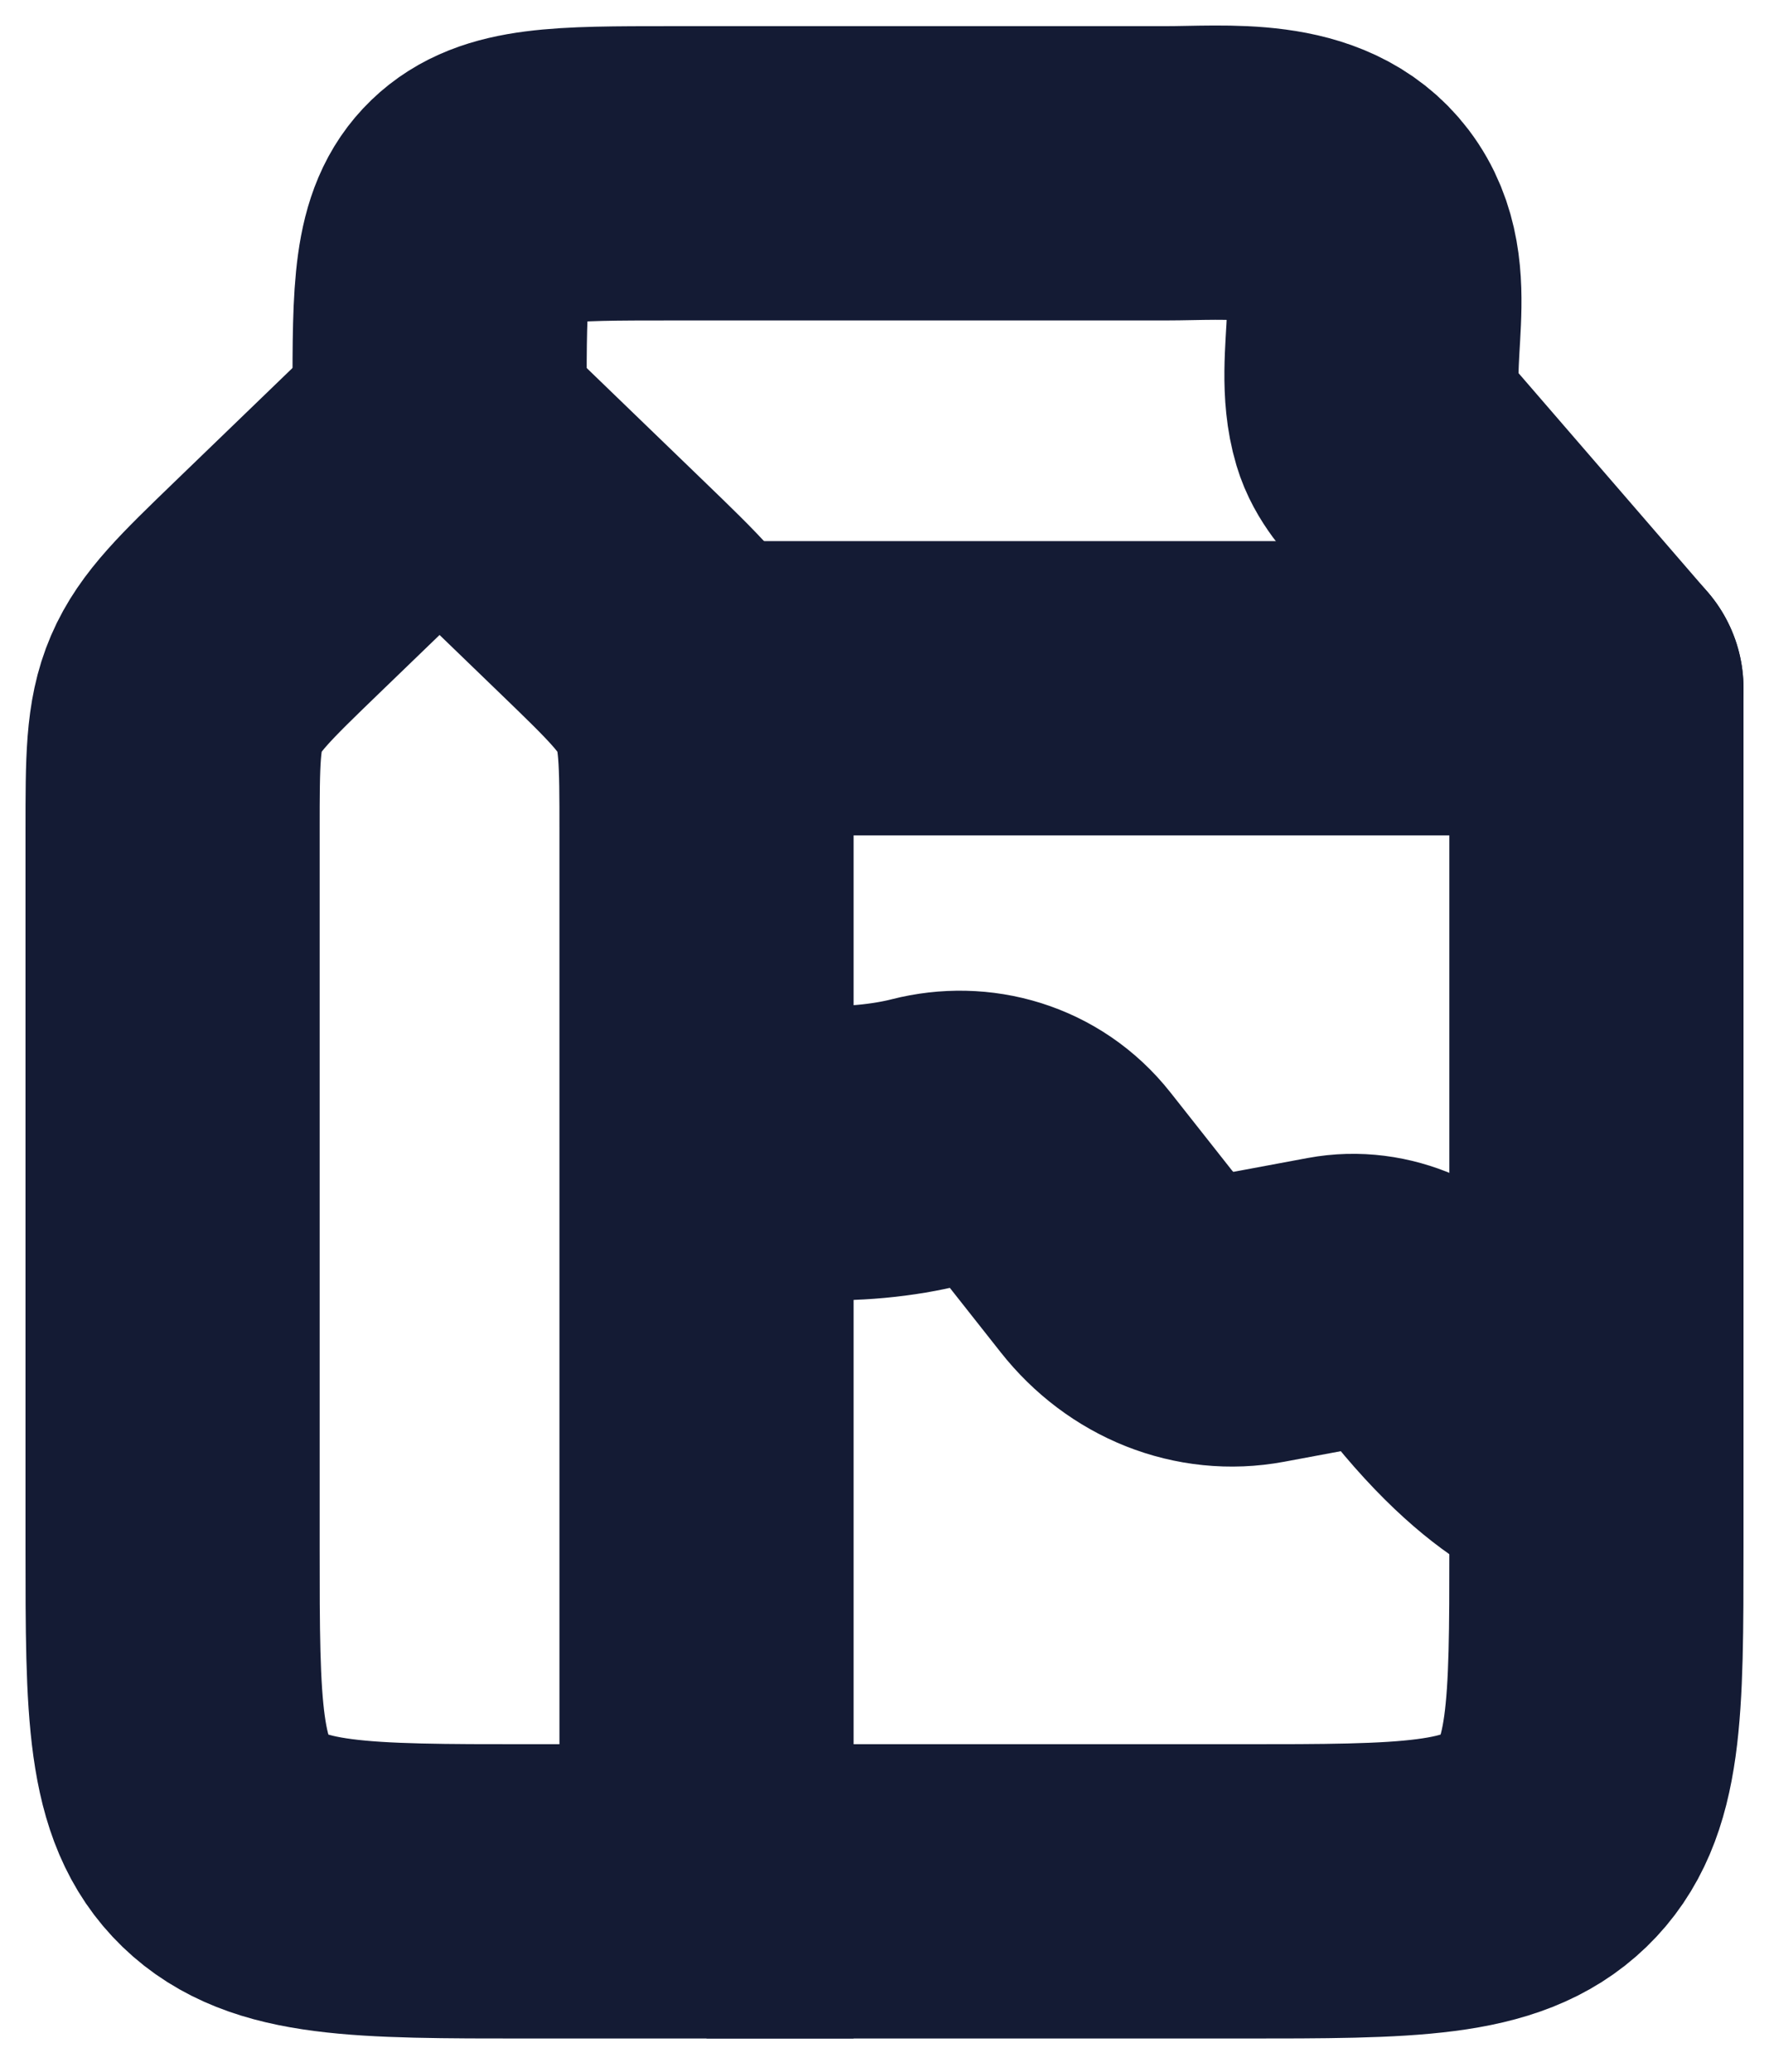 <svg width="41" height="48" viewBox="0 0 41 48" fill="none" xmlns="http://www.w3.org/2000/svg">
<path d="M6.416 13.613L10.188 9.973L13.959 13.613C15.151 14.764 15.747 15.339 16.061 16.071C16.375 16.803 16.375 17.616 16.375 19.244V43.818H12.25C8.361 43.818 6.416 43.818 5.208 42.652C4 41.486 4 39.609 4 35.855V19.244C4 17.616 4 16.803 4.314 16.071C4.628 15.339 5.224 14.764 6.416 13.613Z" stroke="#141B34" stroke-width="6.818"/>
<path d="M10.188 9.98V9.185C10.188 6.748 10.188 5.529 10.973 4.772C11.758 4.015 13.022 4.015 15.55 4.015H27.004C28.461 4.015 30.352 3.791 31.325 5.072C32.36 6.434 31.476 8.305 31.924 9.809C32.06 10.267 32.397 10.62 32.707 10.979L37 15.945" stroke="#141B34" stroke-width="6.818" stroke-linecap="round"/>
<path d="M16.375 15.945H37V35.855C37 39.608 37 41.486 35.792 42.652C34.584 43.818 32.639 43.818 28.75 43.818H16.375" stroke="#141B34" stroke-width="6.818" stroke-linejoin="round"/>
<path d="M16.375 25.9C17.357 26.895 19.971 26.848 21.504 26.455C22.574 26.182 23.726 26.503 24.451 27.421L25.868 29.216C26.683 30.249 27.919 30.74 29.136 30.514L30.929 30.18C31.916 29.997 32.898 30.46 33.569 31.286C35.664 33.864 37 33.864 37 33.864" stroke="#141B34" stroke-width="6.818" stroke-linejoin="round"/>
</svg>
